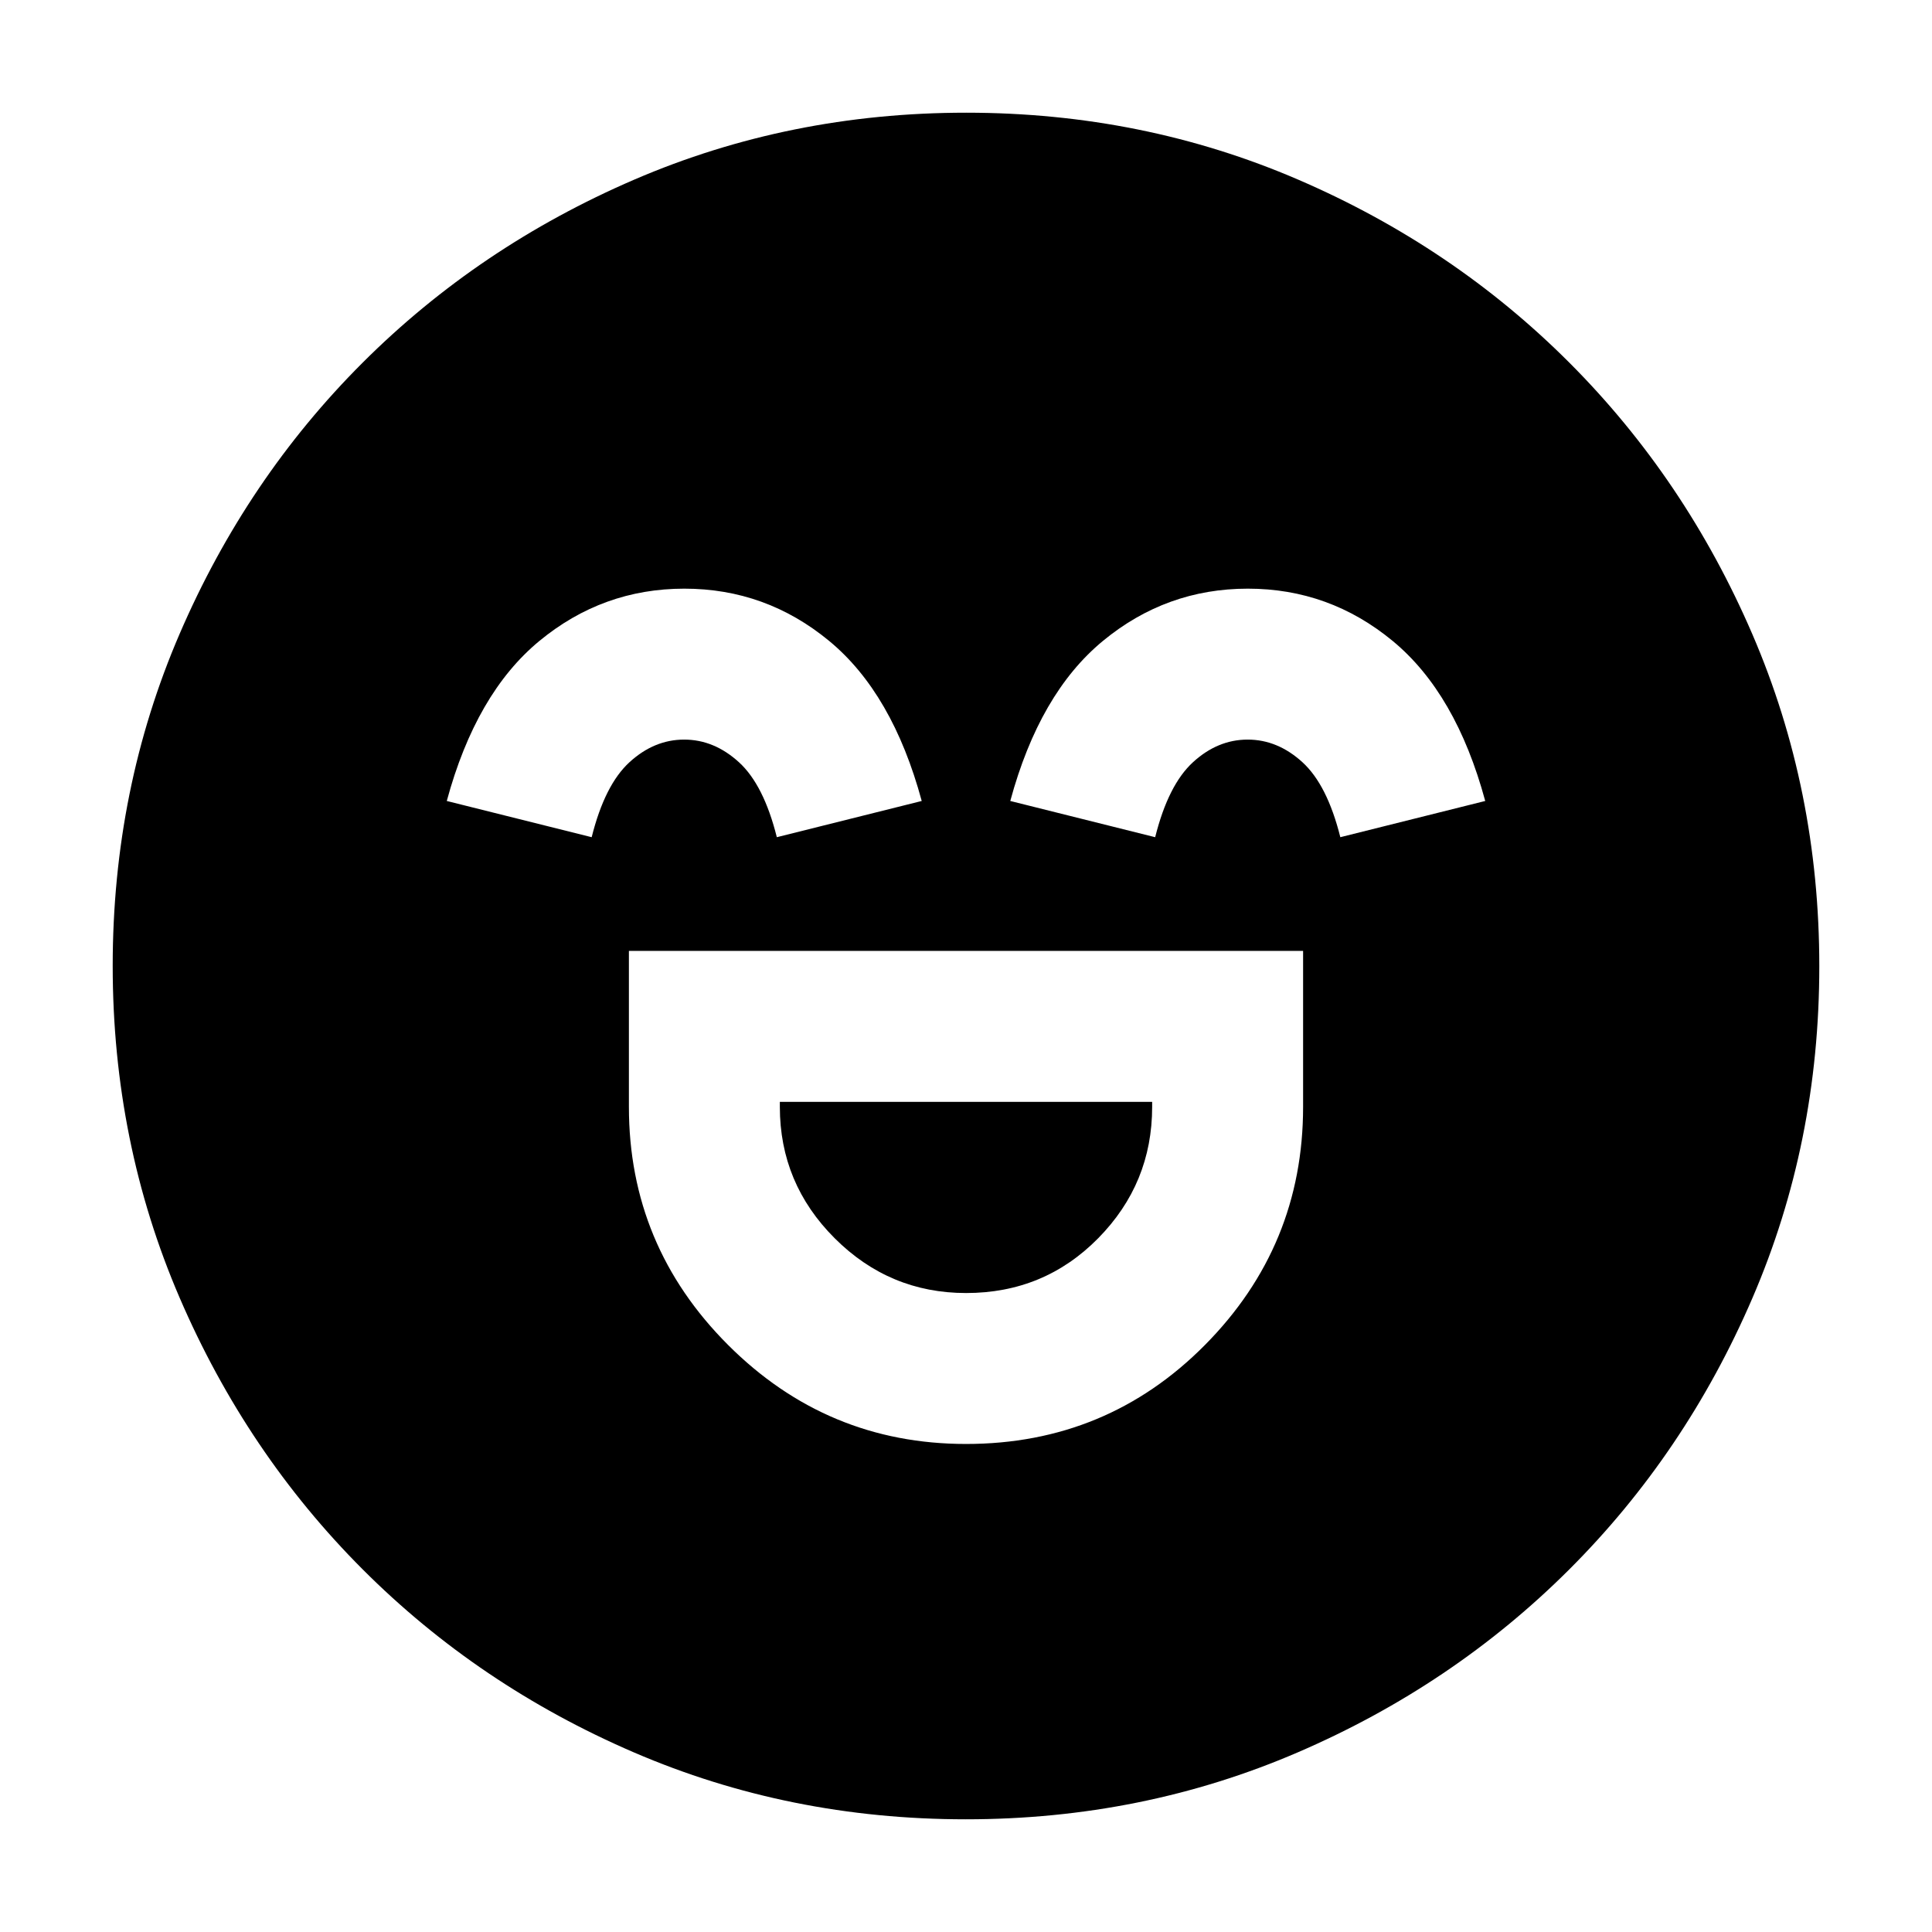 <svg xmlns="http://www.w3.org/2000/svg" height="24" viewBox="0 96 960 960" width="24"><path d="M312.5 568.5V646q0 68.969 49.21 118.234Q410.919 813.5 480.022 813.5q69.978 0 118.728-49.203T647.5 646v-77.5h-335Zm167.535 170q-38.035 0-65.285-27.225T387.5 646v-2.5h185v2.5q0 38.05-26.815 65.275-26.815 27.225-65.65 27.225Zm-140.002-350q-40.533 0-72.033 26T222 494l72 18q6.5-26 18.774-37.25 12.274-11.25 27.178-11.25 14.904 0 27.226 11.25T386 512l72-18q-14.5-53.5-45.967-79.5-31.466-26-72-26Zm280 0q-40.533 0-72.033 26T502 494l72 18q6.5-26 18.774-37.25 12.274-11.25 27.178-11.25 14.904 0 27.226 11.25T666 512l72-18q-14.5-53.5-45.967-79.5-31.466-26-72-26ZM479.917 1000q-87.824 0-164.982-33.263-77.159-33.263-134.797-91Q122.5 818 89.25 740.829 56 663.659 56 575.917q0-87.824 33.263-164.982 33.263-77.159 91-134.797Q238 218.5 315.171 185.25 392.341 152 480.083 152q87.824 0 164.982 33.263 77.159 33.263 134.797 91Q837.5 334 870.75 411.171 904 488.341 904 576.083q0 87.823-33.263 164.982t-91 134.797Q722 933.5 644.829 966.75 567.659 1000 479.917 1000Z"/></svg>